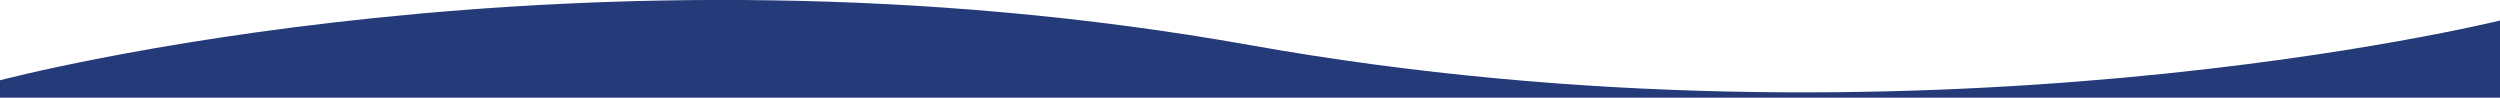 <?xml version="1.0" encoding="utf-8"?>
<!-- Generator: Adobe Illustrator 27.2.0, SVG Export Plug-In . SVG Version: 6.00 Build 0)  -->
<svg version="1.1" id="Laag_1" xmlns="http://www.w3.org/2000/svg" xmlns:xlink="http://www.w3.org/1999/xlink" x="0px" y="0px"
	 viewBox="0 0 1280 50" style="enable-background:new 0 0 1280 50;" xml:space="preserve">
<style type="text/css">
	.st0{fill:#253A79;}
</style>
<path class="st0" d="M1280,10.5c0,0-297.8,73.6-640,12.6c-342.2-61-640,18-640,18V50h1280V10.5z"/>
</svg>
